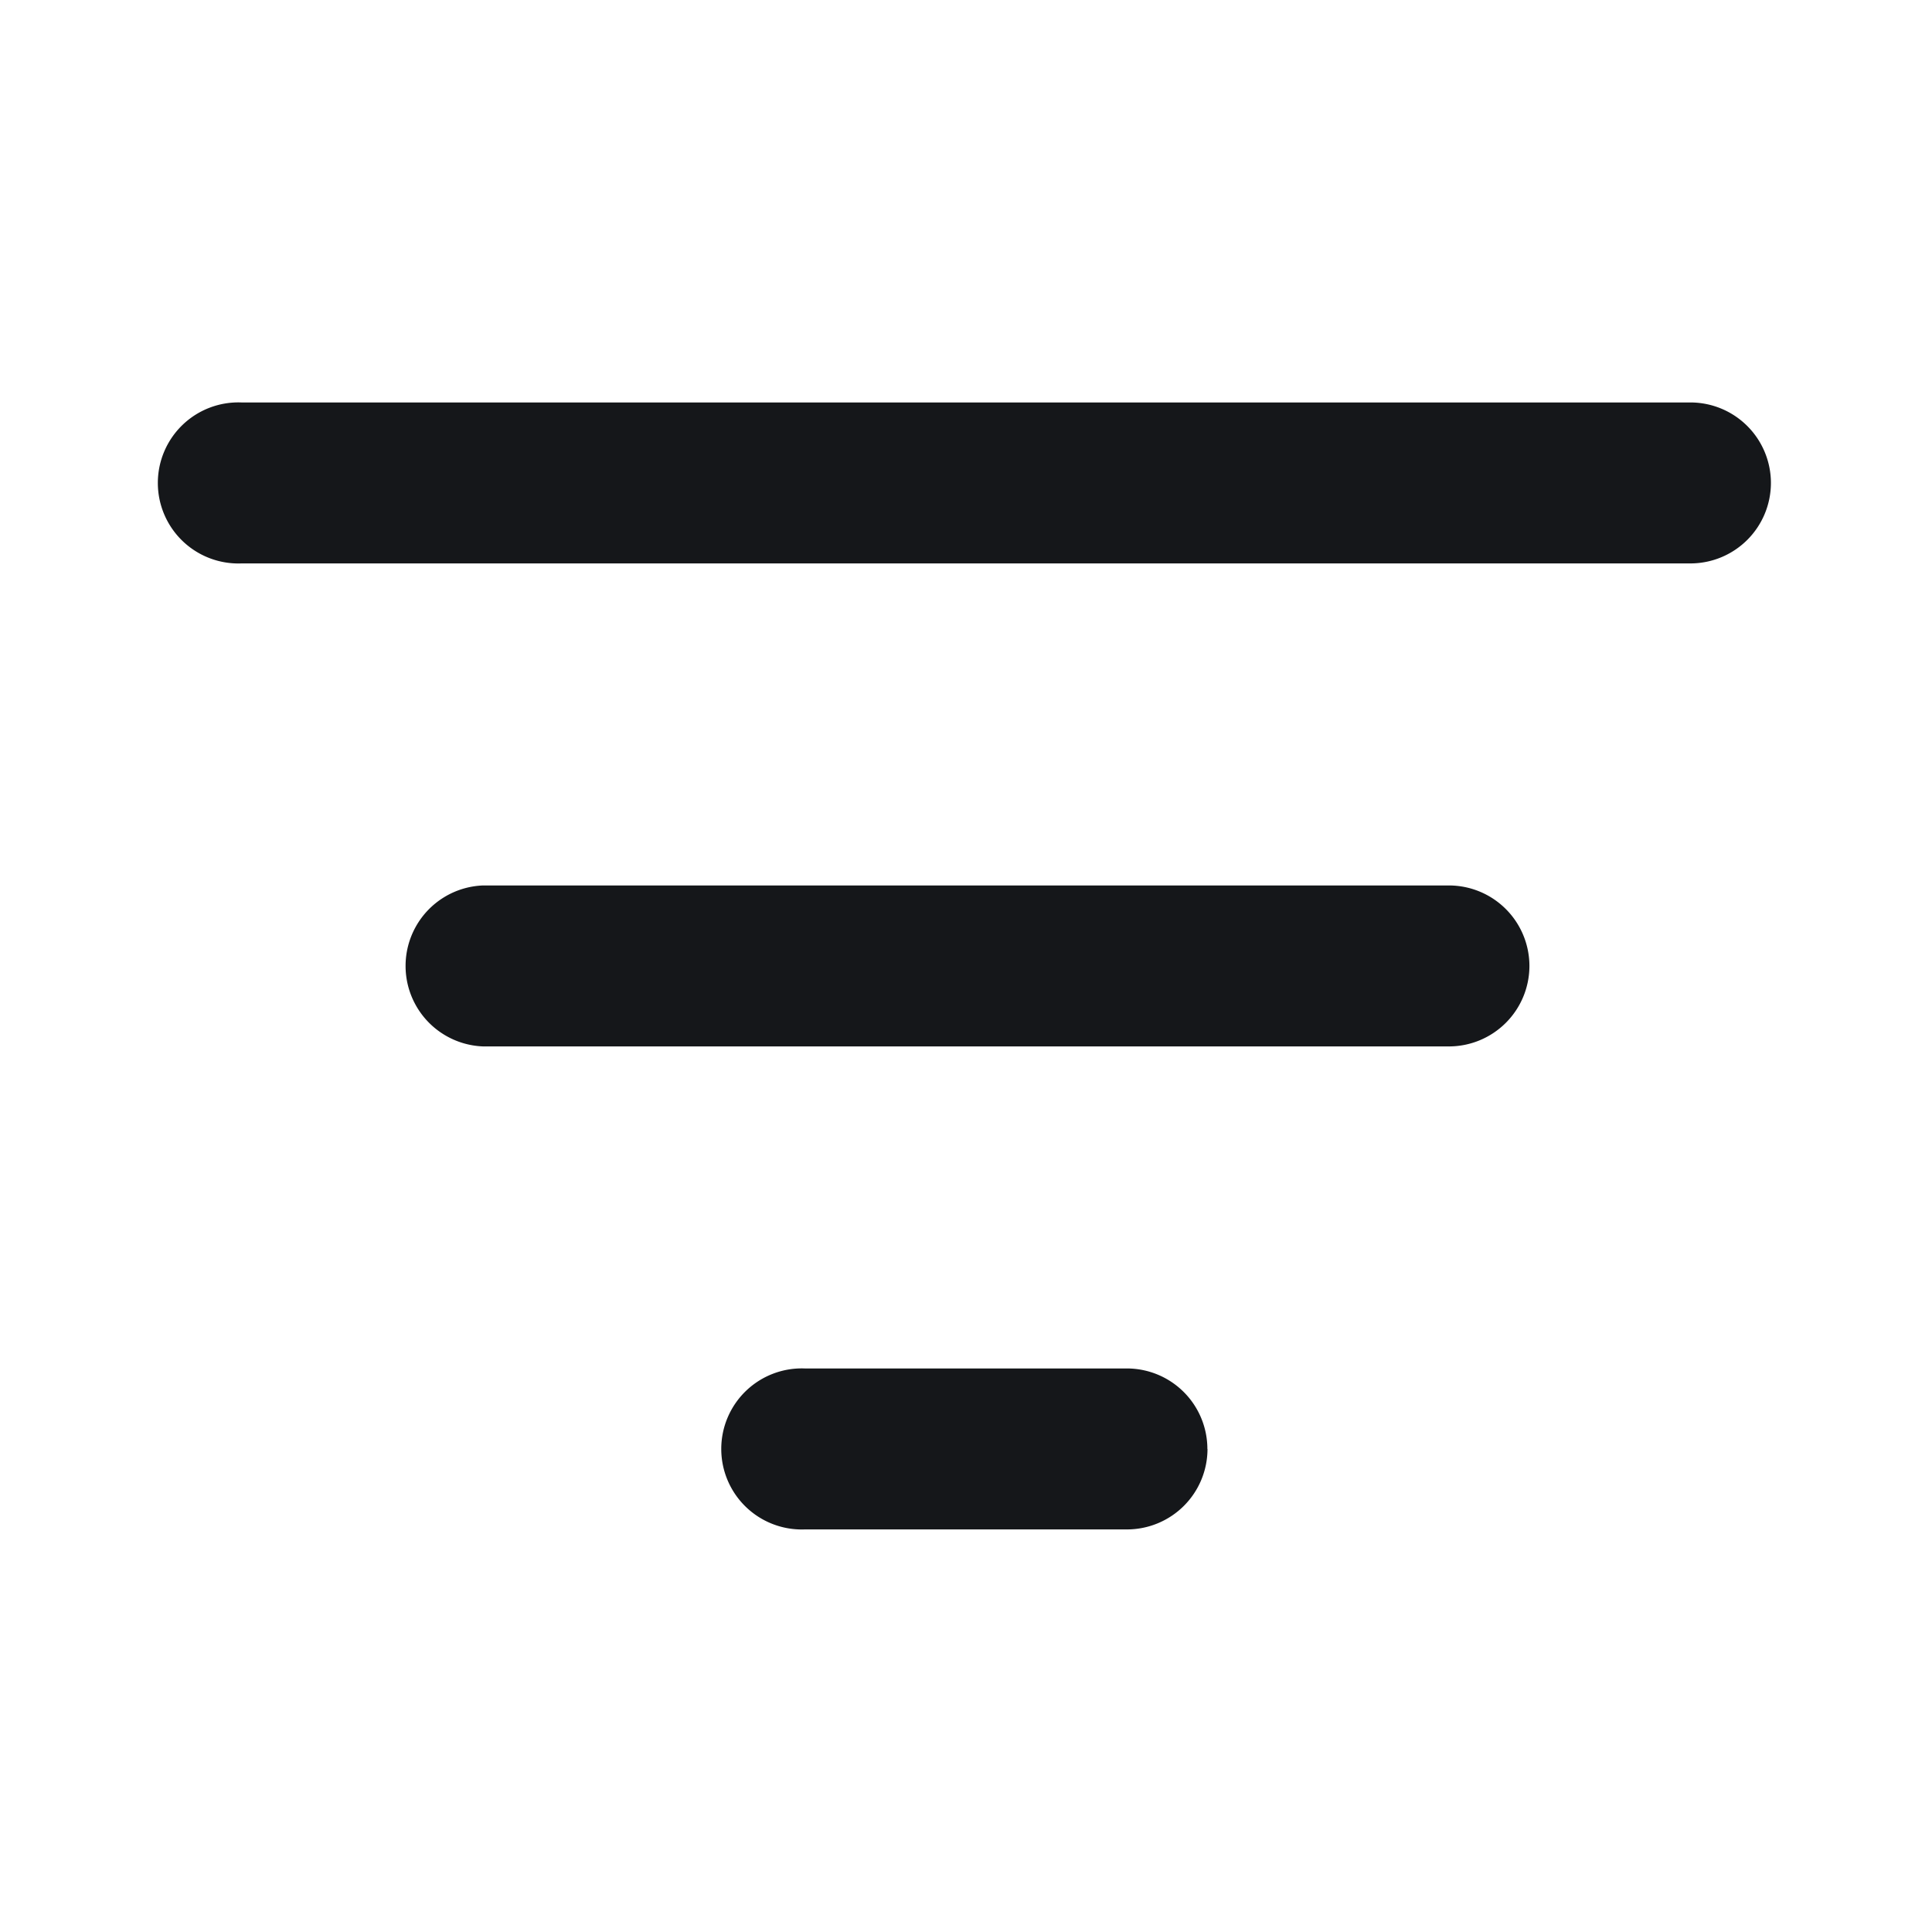 <svg id="filter_alt" xmlns="http://www.w3.org/2000/svg" xmlns:xlink="http://www.w3.org/1999/xlink" width="16" height="16" viewBox="0 0 16 16">
  <defs>
    <clipPath id="clip-path">
      <rect id="Rectangle_146282" data-name="Rectangle 146282" width="16" height="16" fill="#15171a" opacity="0"/>
    </clipPath>
  </defs>
  <rect id="Rectangle_146281" data-name="Rectangle 146281" width="16" height="16" fill="#15171a" opacity="0"/>
  <g id="Group_75624" data-name="Group 75624" clip-path="url(#clip-path)">
    <path id="Path_19655" data-name="Path 19655" d="M15.333,5.667A.667.667,0,0,0,14.667,5h-12a.667.667,0,1,0,0,1.333h12A.667.667,0,0,0,15.333,5.667Zm-4.667,8A.667.667,0,0,0,10,13H7.333a.667.667,0,1,0,0,1.333H10A.667.667,0,0,0,10.667,13.667Zm2.667-4A.667.667,0,0,0,12.667,9h-8a.667.667,0,0,0,0,1.333h8A.667.667,0,0,0,13.333,9.667Z" transform="translate(-0.667 -1.667)" fill="#15171a"/>
  </g>
</svg>
